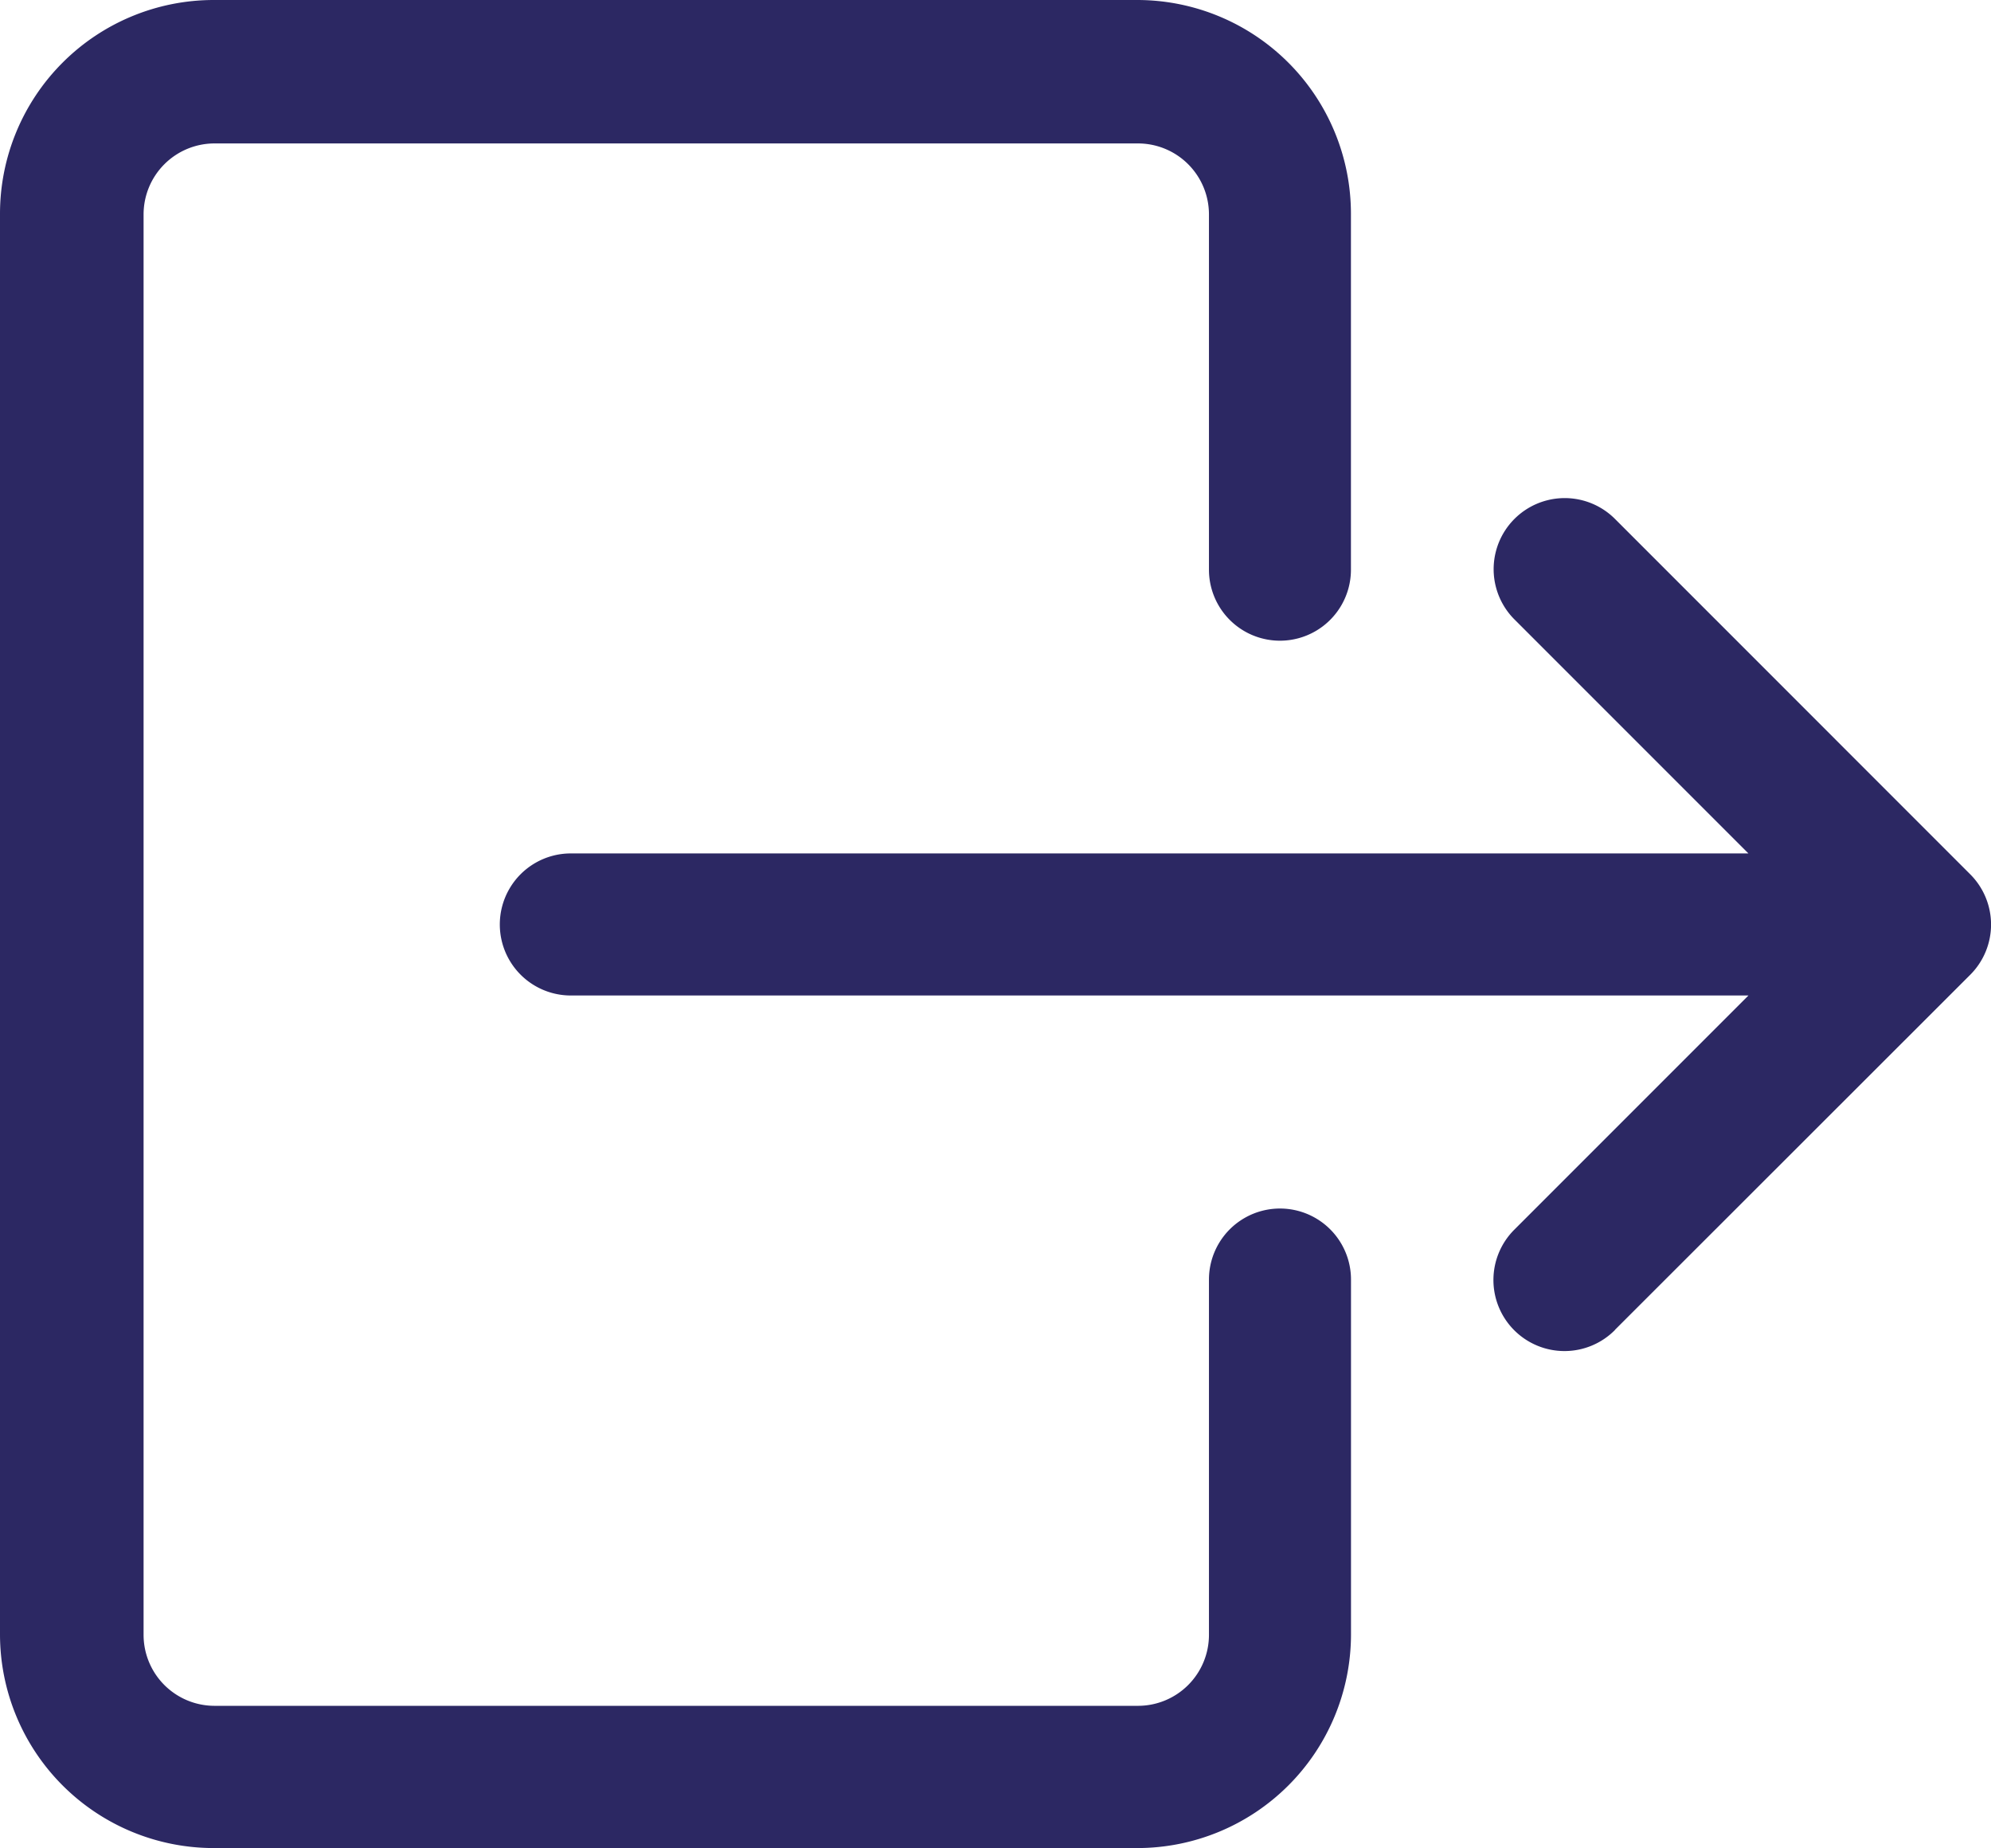<svg xmlns="http://www.w3.org/2000/svg" width="34.945" height="32.43" viewBox="0 0 34.945 32.43">
  <g id="Group_6085" data-name="Group 6085" transform="translate(-605.214 -1443.363)">
    <g id="Group_1158" data-name="Group 1158" transform="translate(628.926 1443.363) rotate(90)">
      <g id="Group_1157" data-name="Group 1157" transform="translate(0 0)">
        <path id="Path_1078" data-name="Path 1078" d="M45.749,153.6H39.514a1.246,1.246,0,0,0,0,2.493h6.234a1.246,1.246,0,0,1,1.246,1.246v16.207a1.246,1.246,0,0,1-1.246,1.246H20.823a1.246,1.246,0,0,1-1.246-1.246V157.339a1.246,1.246,0,0,1,1.246-1.246h6.234a1.246,1.246,0,1,0,0-2.492H20.812a3.752,3.752,0,0,0-3.752,3.752v16.207a3.752,3.752,0,0,0,3.752,3.752H45.738a3.752,3.752,0,0,0,3.752-3.752V157.352a3.752,3.752,0,0,0-3.741-3.752Z" transform="translate(-17.06 -153.6)" fill="#2c2863"/>
      </g>
    </g>
    <g id="Group_1160" data-name="Group 1160" transform="translate(640.159 1452.105) rotate(90)">
      <g id="Group_1159" data-name="Group 1159" transform="translate(0)">
        <path id="Path_1079" data-name="Path 1079" d="M151.33,6.6,145.1.365a1.246,1.246,0,0,0-1.764,0L137.1,6.6a1.247,1.247,0,1,0,1.764,1.764l4.106-4.106V24.926a1.246,1.246,0,1,0,2.493,0V4.257l4.106,4.106A1.247,1.247,0,1,0,151.333,6.6Z" transform="translate(-136.736 0)" fill="#2c2863"/>
      </g>
    </g>
  </g>
</svg>
